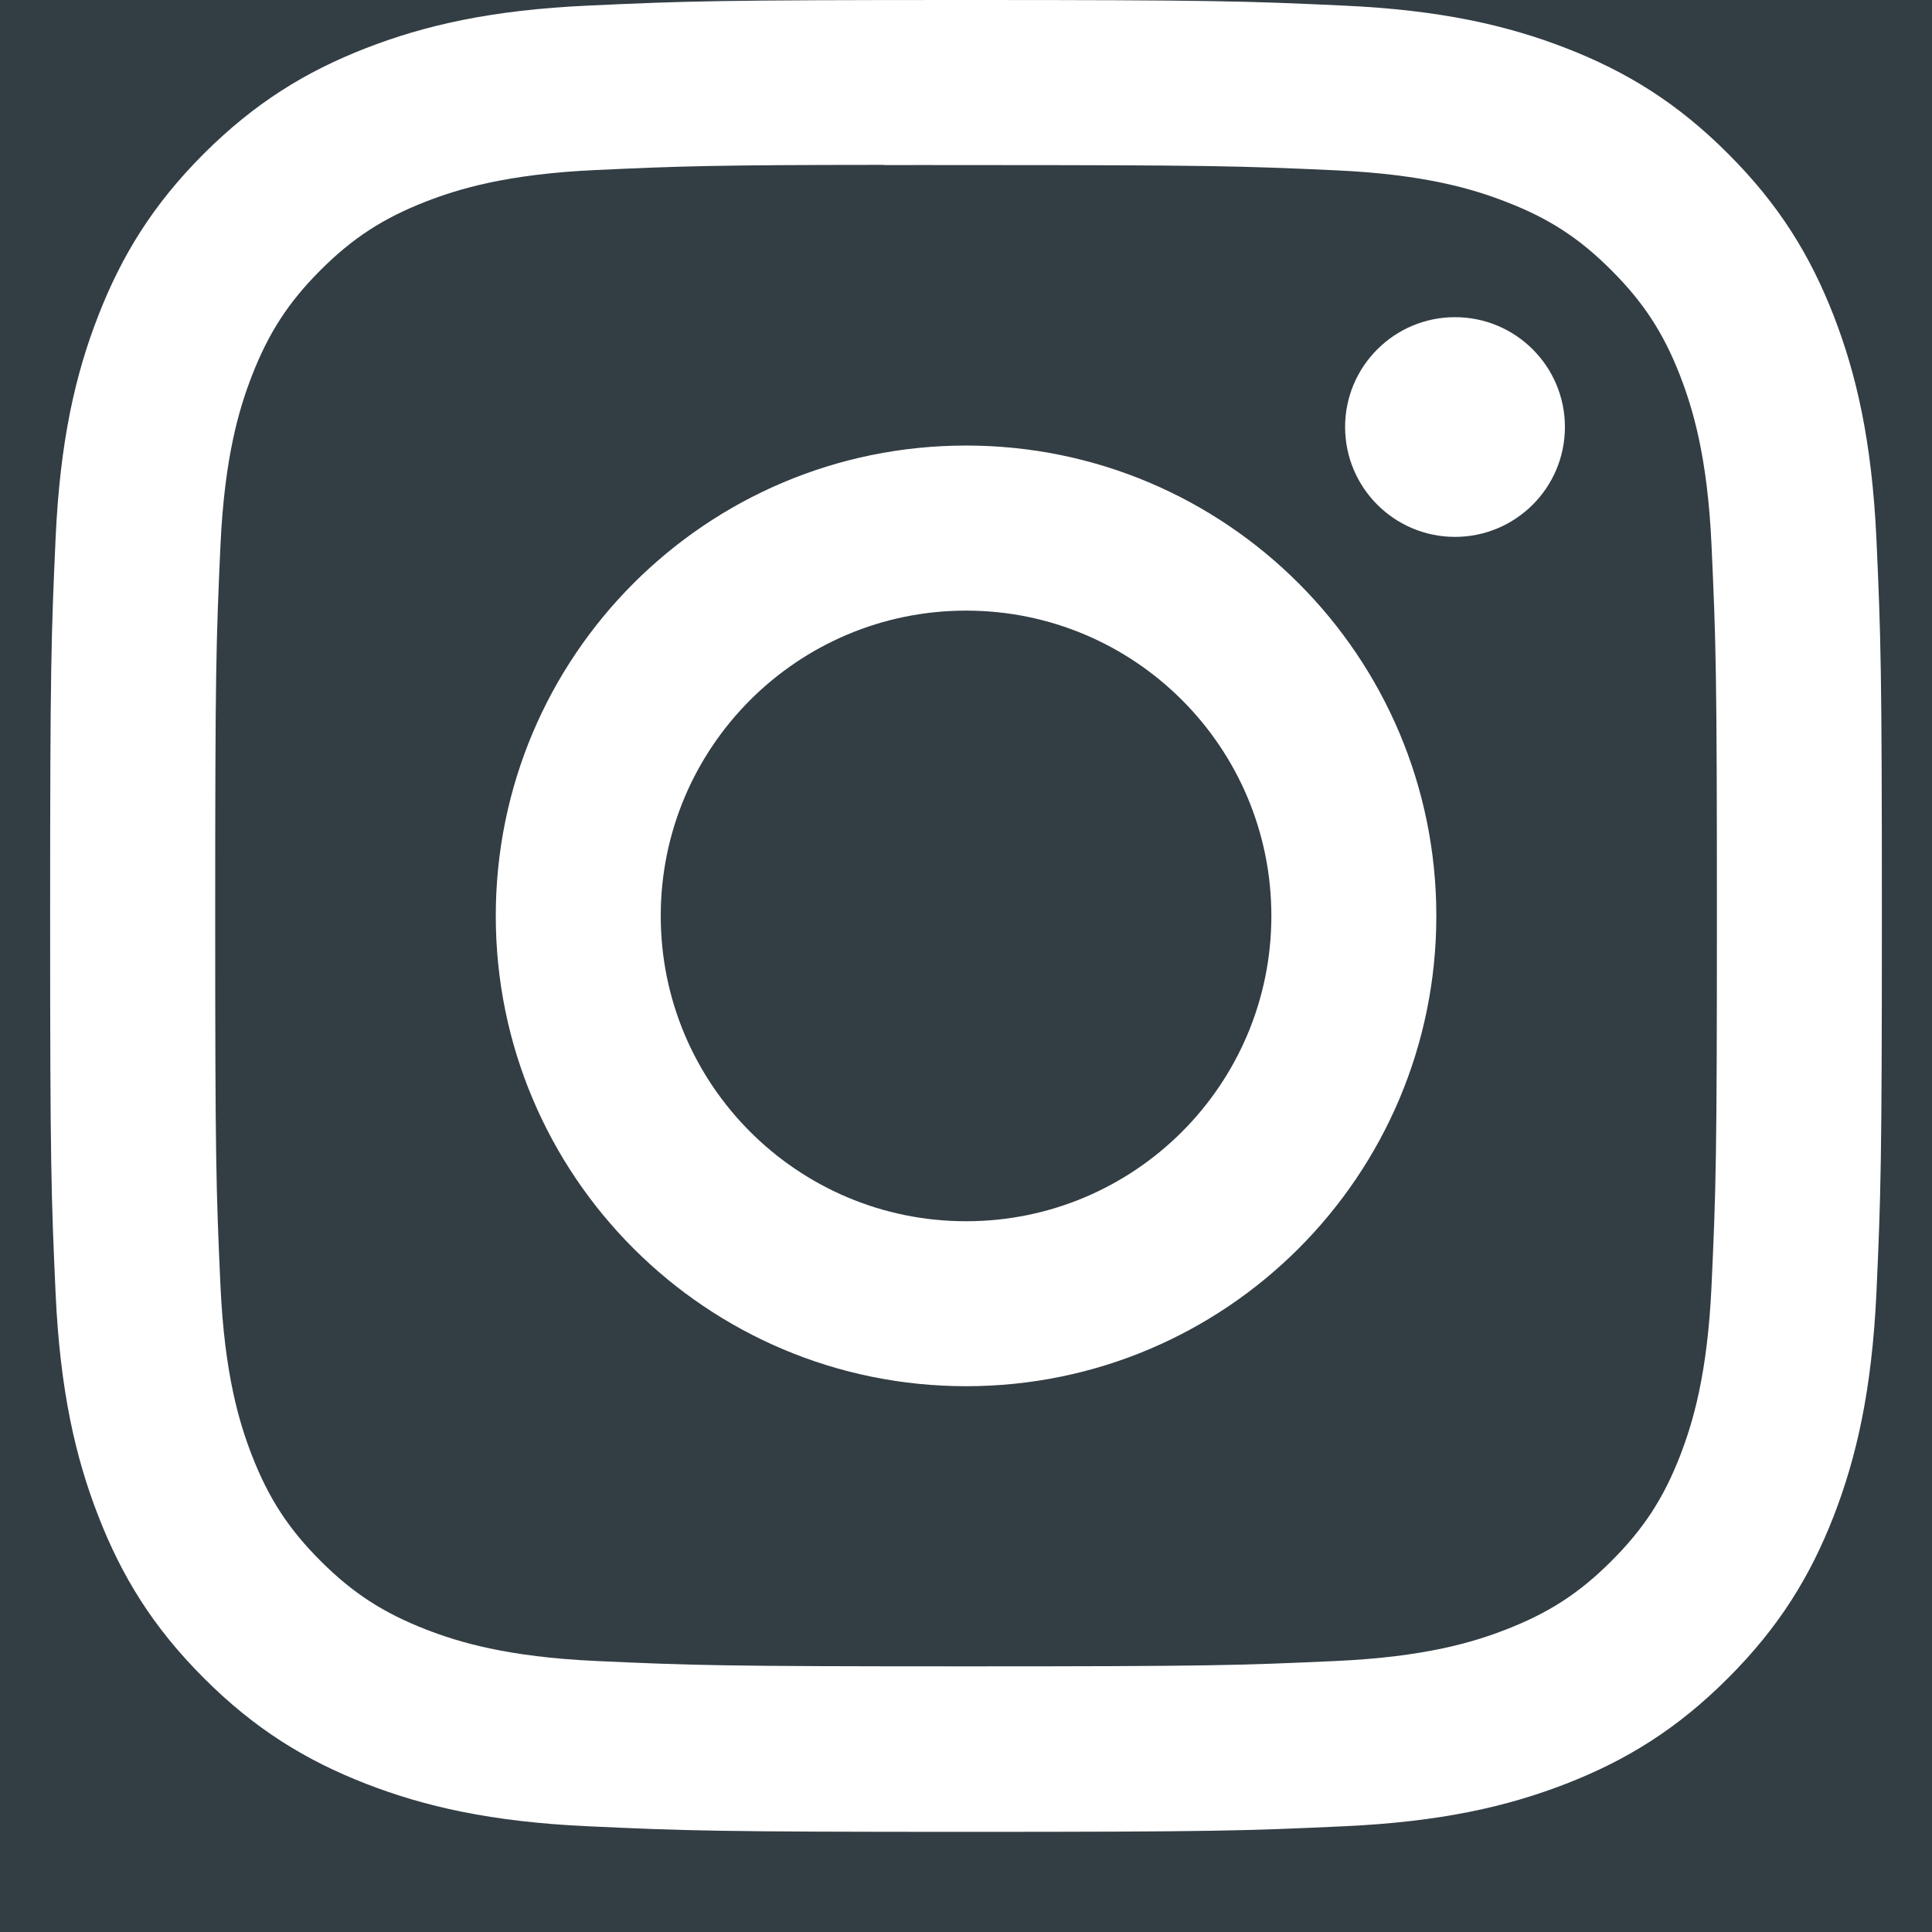 <svg width="18" height="18" viewBox="0 0 18 18" fill="none" xmlns="http://www.w3.org/2000/svg">
<rect width="18" height="18" fill="#1E1E1E"/>
<g id="Landing Page" clip-path="url(#clip0_0_1)">
<rect width="1440" height="4699" transform="translate(-1067 -4650)" fill="white"/>
<rect id="Rectangle 34" x="-1100" y="-368" width="1505" height="417" fill="#1D2830"/>
<g id="Frame 54">
<g id="Frame 53">
<g id="Frame 27">
<path id="BG" opacity="0.1" fill-rule="evenodd" clip-rule="evenodd" d="M-7 9C-7 0.163 0.163 -7 9 -7C17.837 -7 25 0.163 25 9C25 17.837 17.837 25 9 25C0.163 25 -7 17.837 -7 9Z" fill="white"/>
<path id="Path" fill-rule="evenodd" clip-rule="evenodd" d="M9.001 0C6.683 0 6.392 0.01 5.482 0.052C4.574 0.093 3.954 0.237 3.411 0.448C2.85 0.666 2.374 0.958 1.899 1.432C1.425 1.906 1.133 2.382 0.915 2.943C0.703 3.486 0.559 4.107 0.518 5.015C0.477 5.925 0.467 6.216 0.467 8.533C0.467 10.851 0.477 11.141 0.518 12.051C0.56 12.96 0.704 13.58 0.915 14.122C1.133 14.684 1.424 15.16 1.899 15.634C2.373 16.109 2.849 16.401 3.41 16.619C3.953 16.83 4.573 16.974 5.481 17.015C6.392 17.057 6.682 17.067 9 17.067C11.318 17.067 11.607 17.057 12.518 17.015C13.426 16.974 14.047 16.83 14.59 16.619C15.151 16.401 15.626 16.109 16.1 15.634C16.575 15.16 16.867 14.684 17.085 14.123C17.295 13.58 17.439 12.959 17.482 12.051C17.523 11.141 17.533 10.851 17.533 8.533C17.533 6.216 17.523 5.925 17.482 5.015C17.439 4.106 17.295 3.486 17.085 2.944C16.867 2.382 16.575 1.906 16.1 1.432C15.626 0.957 15.151 0.666 14.589 0.448C14.045 0.237 13.425 0.093 12.516 0.052C11.606 0.01 11.316 0 8.998 0H9.001ZM8.235 1.538C8.462 1.537 8.716 1.538 9.001 1.538C11.279 1.538 11.549 1.546 12.449 1.587C13.281 1.625 13.733 1.764 14.033 1.881C14.432 2.035 14.716 2.22 15.014 2.519C15.313 2.818 15.498 3.102 15.653 3.5C15.769 3.801 15.909 4.252 15.946 5.084C15.987 5.984 15.996 6.254 15.996 8.531C15.996 10.809 15.987 11.079 15.946 11.979C15.908 12.811 15.769 13.262 15.653 13.563C15.498 13.961 15.313 14.244 15.014 14.543C14.715 14.842 14.432 15.026 14.033 15.181C13.733 15.298 13.281 15.437 12.449 15.475C11.549 15.516 11.279 15.525 9.001 15.525C6.722 15.525 6.452 15.516 5.553 15.475C4.721 15.437 4.269 15.298 3.968 15.181C3.57 15.026 3.285 14.841 2.987 14.543C2.688 14.244 2.503 13.96 2.348 13.562C2.231 13.261 2.092 12.81 2.054 11.978C2.013 11.078 2.005 10.808 2.005 8.529C2.005 6.251 2.013 5.982 2.054 5.082C2.092 4.25 2.231 3.799 2.348 3.498C2.503 3.1 2.688 2.815 2.987 2.516C3.285 2.218 3.57 2.033 3.968 1.878C4.269 1.761 4.721 1.622 5.553 1.584C6.34 1.548 6.645 1.537 8.235 1.536V1.538ZM13.556 2.955C12.991 2.955 12.532 3.413 12.532 3.978C12.532 4.544 12.991 5.002 13.556 5.002C14.121 5.002 14.58 4.544 14.58 3.978C14.58 3.413 14.121 2.955 13.556 2.955ZM9.001 4.151C6.581 4.151 4.619 6.113 4.619 8.533C4.619 10.954 6.581 12.915 9.001 12.915C11.421 12.915 13.382 10.954 13.382 8.533C13.382 6.113 11.421 4.151 9.001 4.151ZM9.001 5.689C10.572 5.689 11.845 6.962 11.845 8.533C11.845 10.104 10.572 11.378 9.001 11.378C7.43 11.378 6.156 10.104 6.156 8.533C6.156 6.962 7.43 5.689 9.001 5.689Z" fill="white"/>
</g>
</g>
</g>
</g>
<defs>
<clipPath id="clip0_0_1">
<rect width="1440" height="4699" fill="white" transform="translate(-1067 -4650)"/>
</clipPath>
</defs>
</svg>
